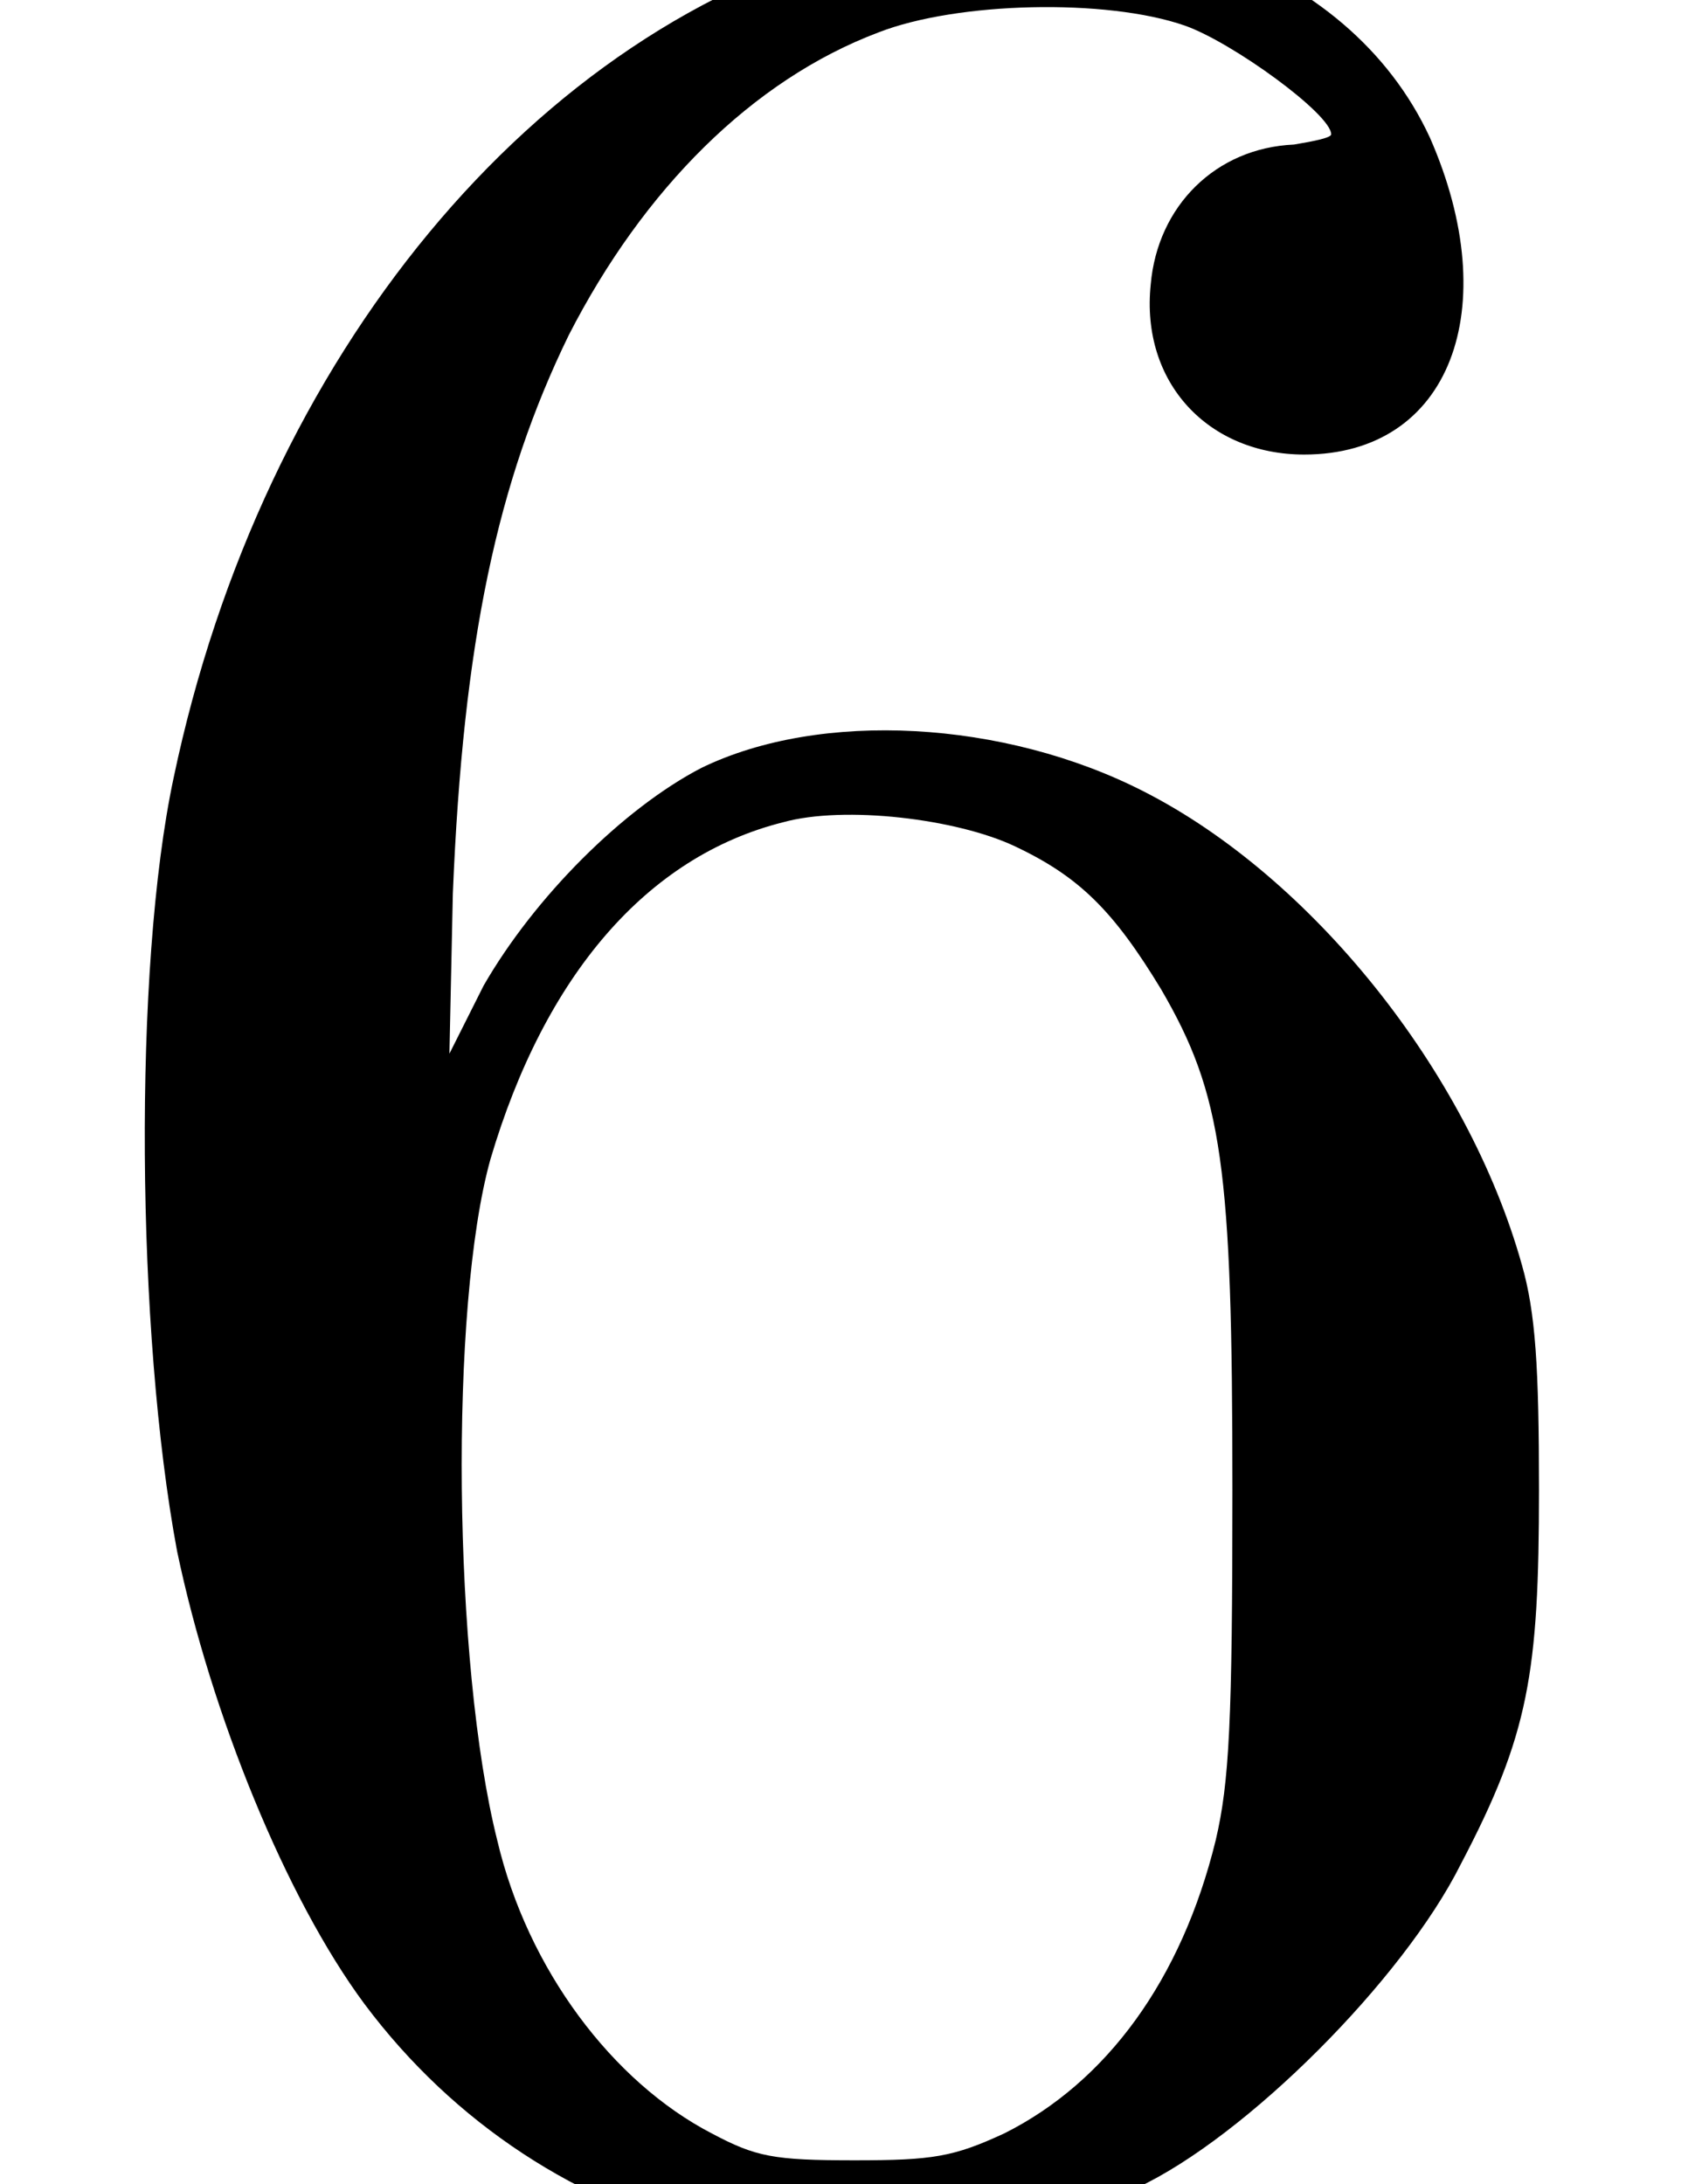 <?xml version='1.0' encoding='UTF-8'?>
<!-- This file was generated by dvisvgm 2.8.1 -->
<svg version='1.1' xmlns='http://www.w3.org/2000/svg' xmlns:xlink='http://www.w3.org/1999/xlink' width='4.98pt' height='6.391pt' viewBox='169.49 -6.391 4.98 6.391'>
<defs>
<path id='g0-54' d='M2.54-6.565C1.564-6.316 .767-5.35 .508-4.115C.389-3.557 .399-2.491 .518-1.853C.618-1.375 .837-.837 1.066-.528C1.594 .179 2.531 .408 3.328 .01C3.646-.139 4.105-.598 4.274-.936C4.473-1.315 4.503-1.494 4.503-2.032C4.503-2.391 4.493-2.55 4.453-2.69C4.294-3.258 3.836-3.826 3.347-4.075C2.939-4.284 2.401-4.314 2.052-4.144C1.823-4.025 1.564-3.766 1.415-3.507L1.315-3.308L1.325-3.776C1.355-4.513 1.455-4.981 1.664-5.41C1.883-5.838 2.202-6.157 2.57-6.296C2.8-6.386 3.238-6.396 3.467-6.316C3.606-6.267 3.895-6.057 3.895-5.998C3.895-5.988 3.846-5.978 3.786-5.968C3.557-5.958 3.387-5.788 3.367-5.559C3.337-5.27 3.537-5.061 3.816-5.061C4.244-5.061 4.403-5.489 4.184-5.988C3.945-6.506 3.268-6.745 2.54-6.565ZM2.969-3.915C3.158-3.826 3.258-3.726 3.397-3.497C3.577-3.188 3.606-2.979 3.606-2.032C3.606-1.355 3.597-1.176 3.557-1.006C3.457-.598 3.238-.299 2.939-.149C2.79-.08 2.73-.07 2.501-.07C2.262-.07 2.212-.08 2.082-.149C1.793-.299 1.544-.628 1.455-1.006C1.325-1.524 1.315-2.57 1.435-2.999C1.594-3.537 1.893-3.885 2.291-3.985C2.471-4.035 2.8-3.995 2.969-3.915Z'/>
</defs>
<g id='page1'>
<use x='169.49' y='0' xlink:href='#g0-54'/>
</g>
</svg>